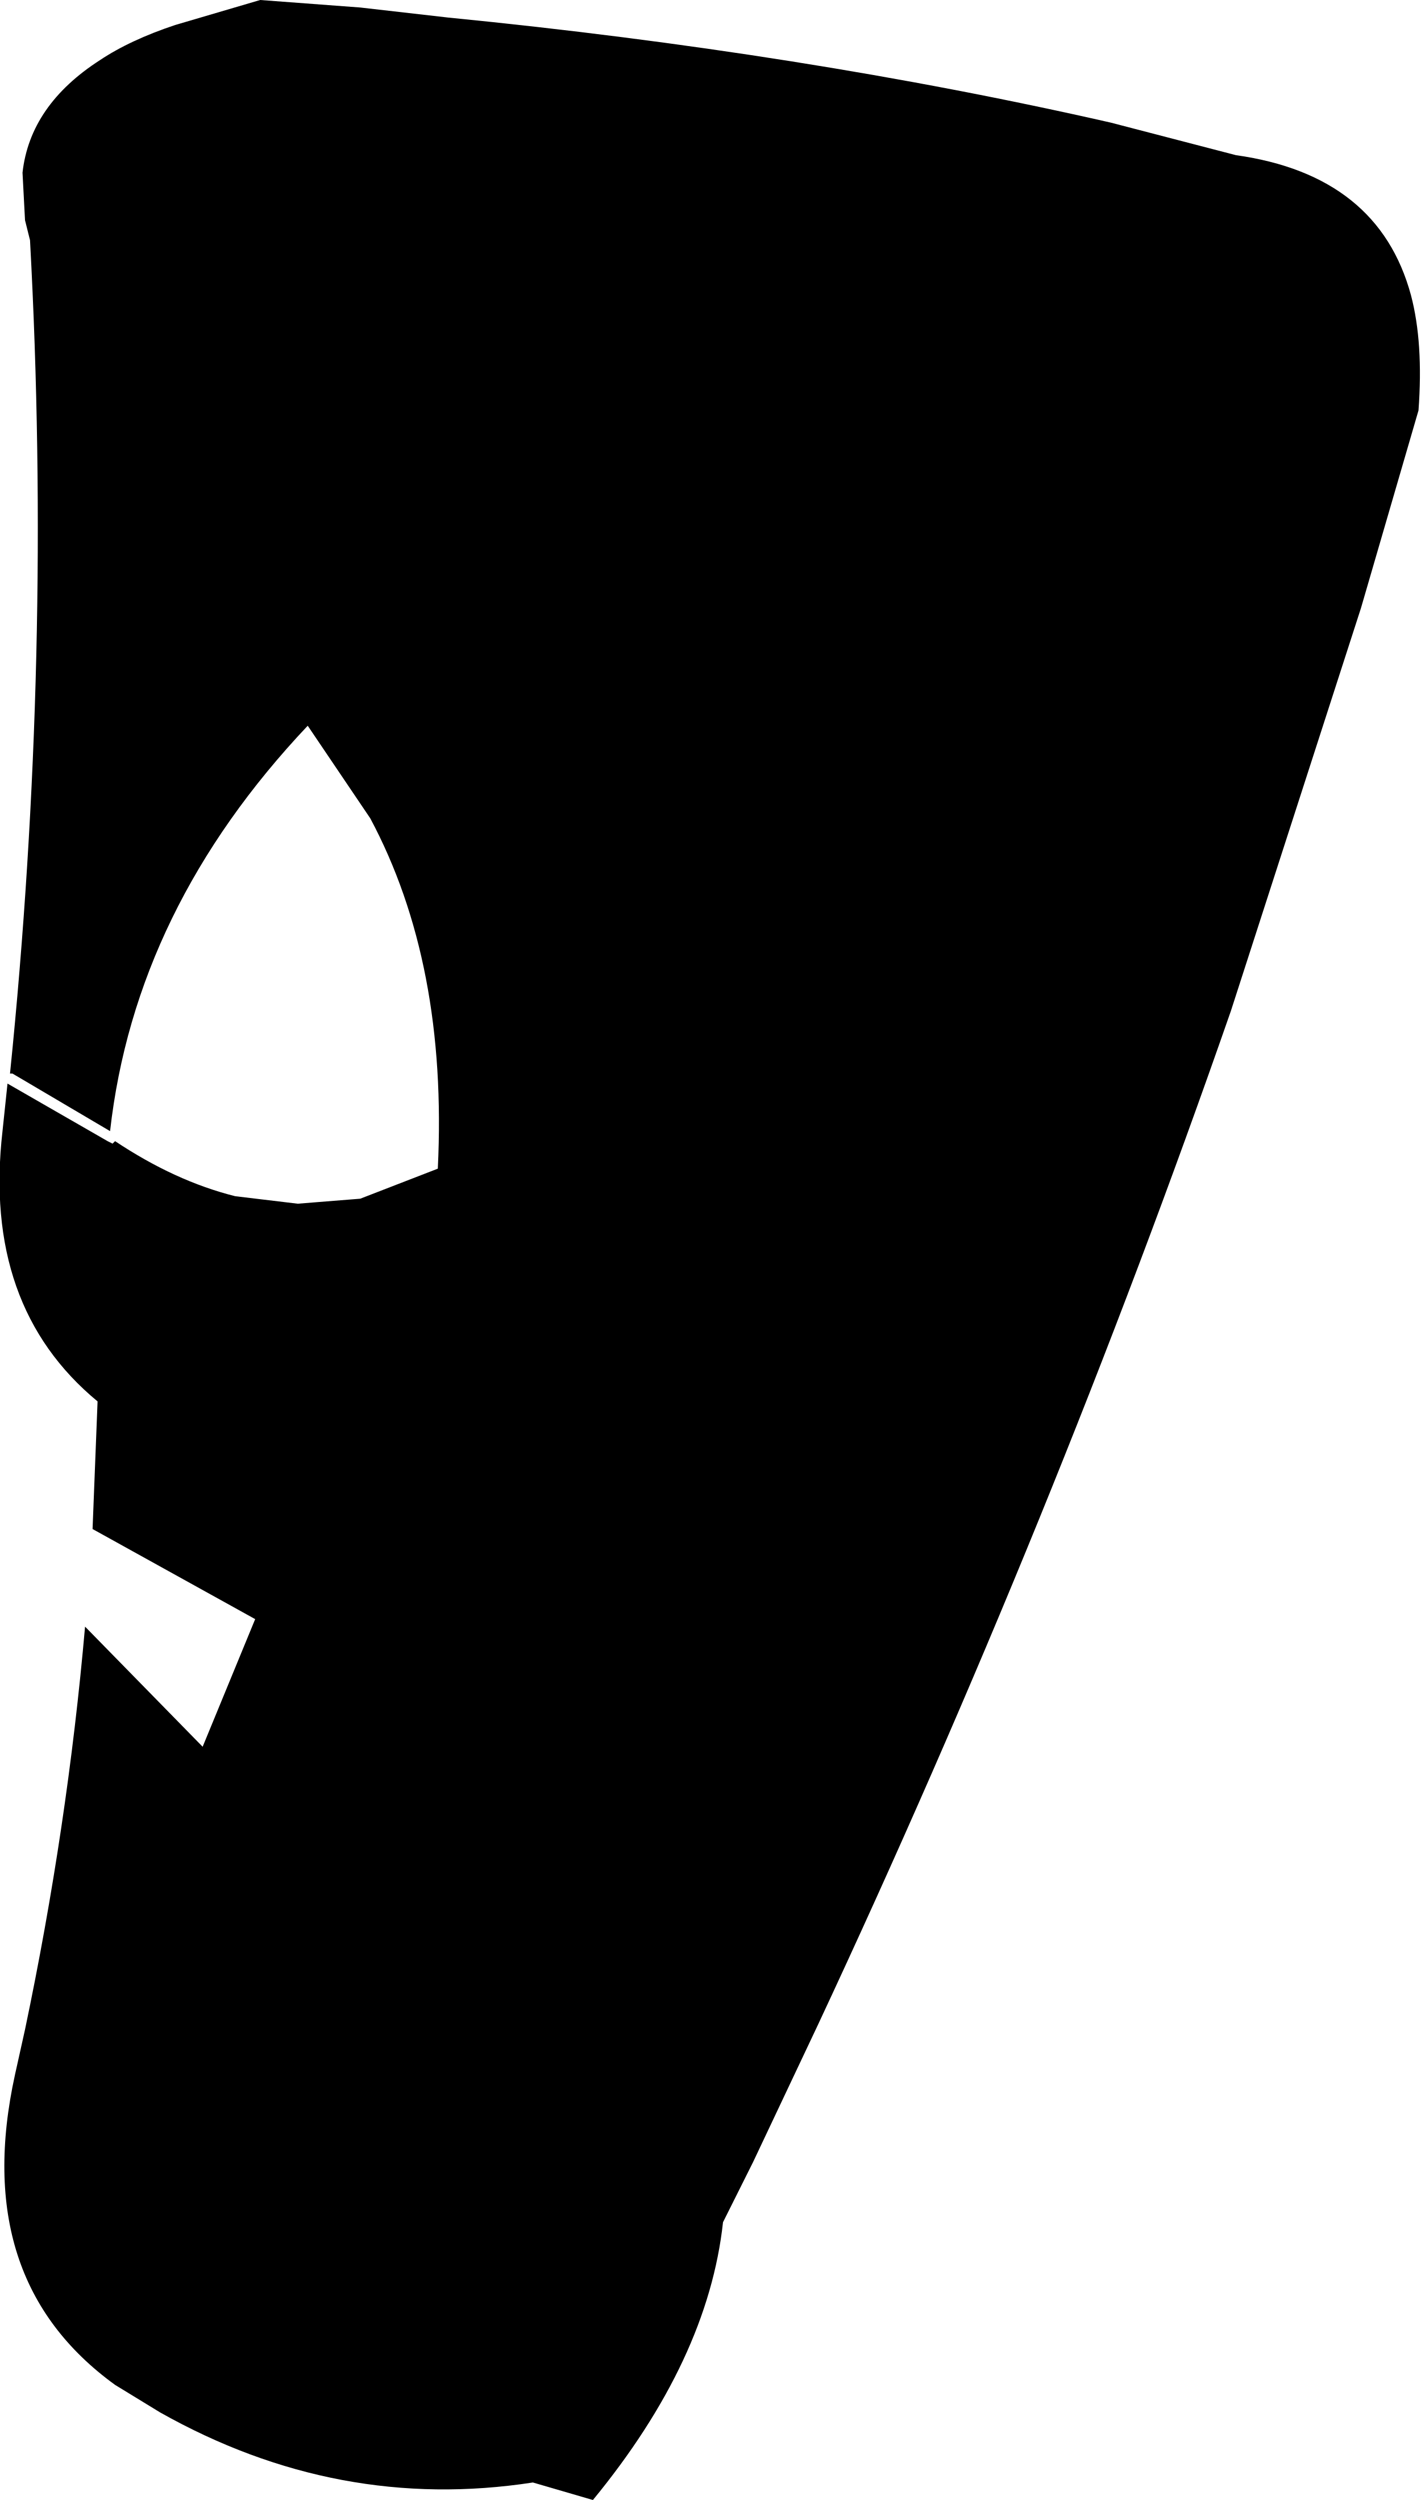 <?xml version="1.0" encoding="UTF-8" standalone="no"?>
<svg xmlns:xlink="http://www.w3.org/1999/xlink" height="49.95px" width="28.4px" xmlns="http://www.w3.org/2000/svg">
  <g transform="matrix(1.0, 0.0, 0.0, 1.0, -180.3, -220.6)">
    <path d="M205.0 223.7 Q207.85 224.1 208.5 226.5 208.75 227.45 208.65 228.8 L207.5 232.75 204.9 240.8 Q201.35 251.0 196.65 261.05 L195.35 263.8 194.75 265.0 Q194.45 267.75 192.15 270.55 L190.95 270.2 Q187.05 270.8 183.5 268.8 L182.6 268.25 Q179.7 266.15 180.6 262.05 L180.8 261.15 Q181.65 257.1 182.0 253.1 L184.35 255.5 185.4 252.95 182.15 251.15 182.25 248.6 Q179.95 246.7 180.35 243.2 L180.45 242.25 182.45 243.4 182.55 243.45 182.6 243.4 Q183.8 244.2 185.0 244.5 L186.25 244.65 187.5 244.55 189.05 243.95 Q189.25 239.85 187.7 236.95 L186.45 235.1 Q183.0 238.75 182.5 243.2 L180.55 242.05 180.5 242.05 Q181.35 233.7 180.9 225.4 L180.8 225.0 180.75 224.05 Q180.9 222.7 182.3 221.8 182.9 221.4 183.8 221.1 L185.5 220.6 187.5 220.75 189.25 220.95 Q196.35 221.65 202.5 223.05 L205.0 223.7" fill="#000000" fill-rule="evenodd" stroke="none"/>
  </g>
</svg>
